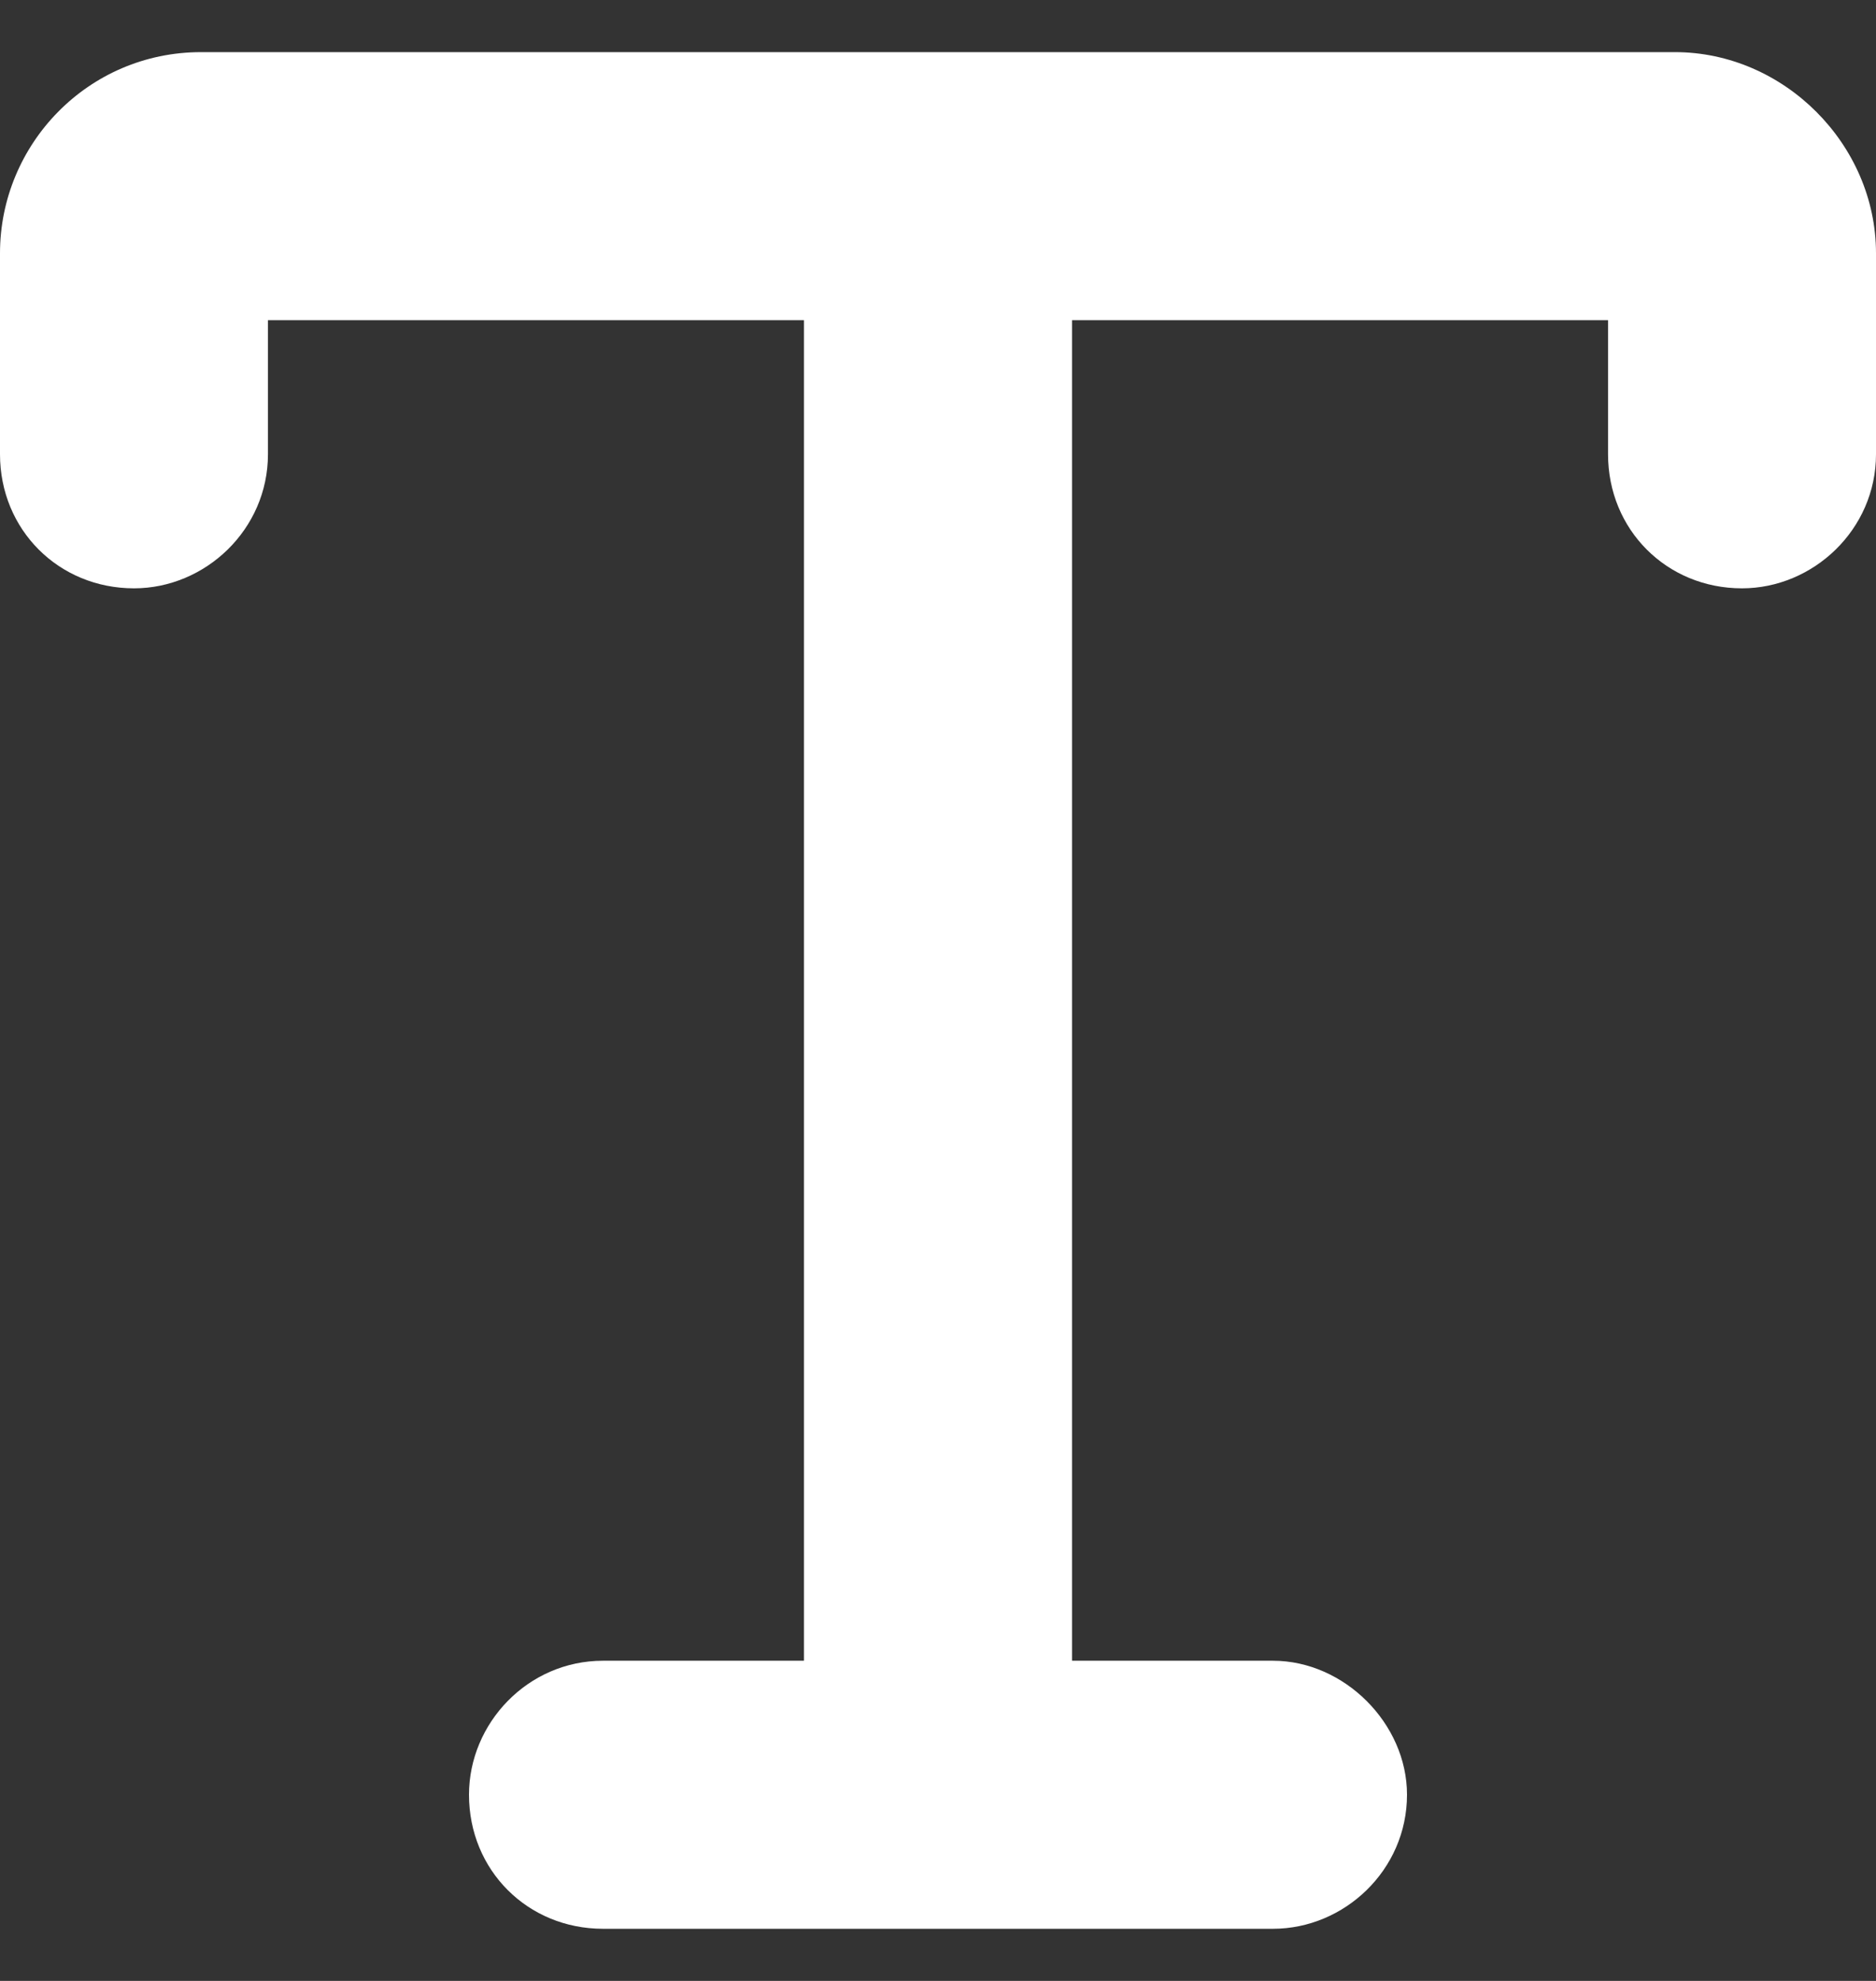 <svg width="18" height="19" viewBox="0 0 18 19" fill="none" xmlns="http://www.w3.org/2000/svg">
<rect x="0" y="0" width="18" height="19" fill="#333333" stroke="none"/>
<path d="M2.571 3.071V4.357C2.571 5.08 1.969 5.643 1.286 5.643C0.562 5.643 0 5.08 0 4.357V2.429C0 1.384 0.844 0.5 1.929 0.5H16.071C17.116 0.5 18 1.384 18 2.429V4.357C18 5.08 17.397 5.643 16.714 5.643C15.991 5.643 15.429 5.08 15.429 4.357V3.071H10.286V15.929H12.214C12.897 15.929 13.5 16.531 13.5 17.214C13.5 17.938 12.897 18.5 12.214 18.5H5.786C5.062 18.5 4.5 17.938 4.5 17.214C4.5 16.531 5.062 15.929 5.786 15.929H7.714V3.071H2.571Z" fill="white"/>
</svg>
